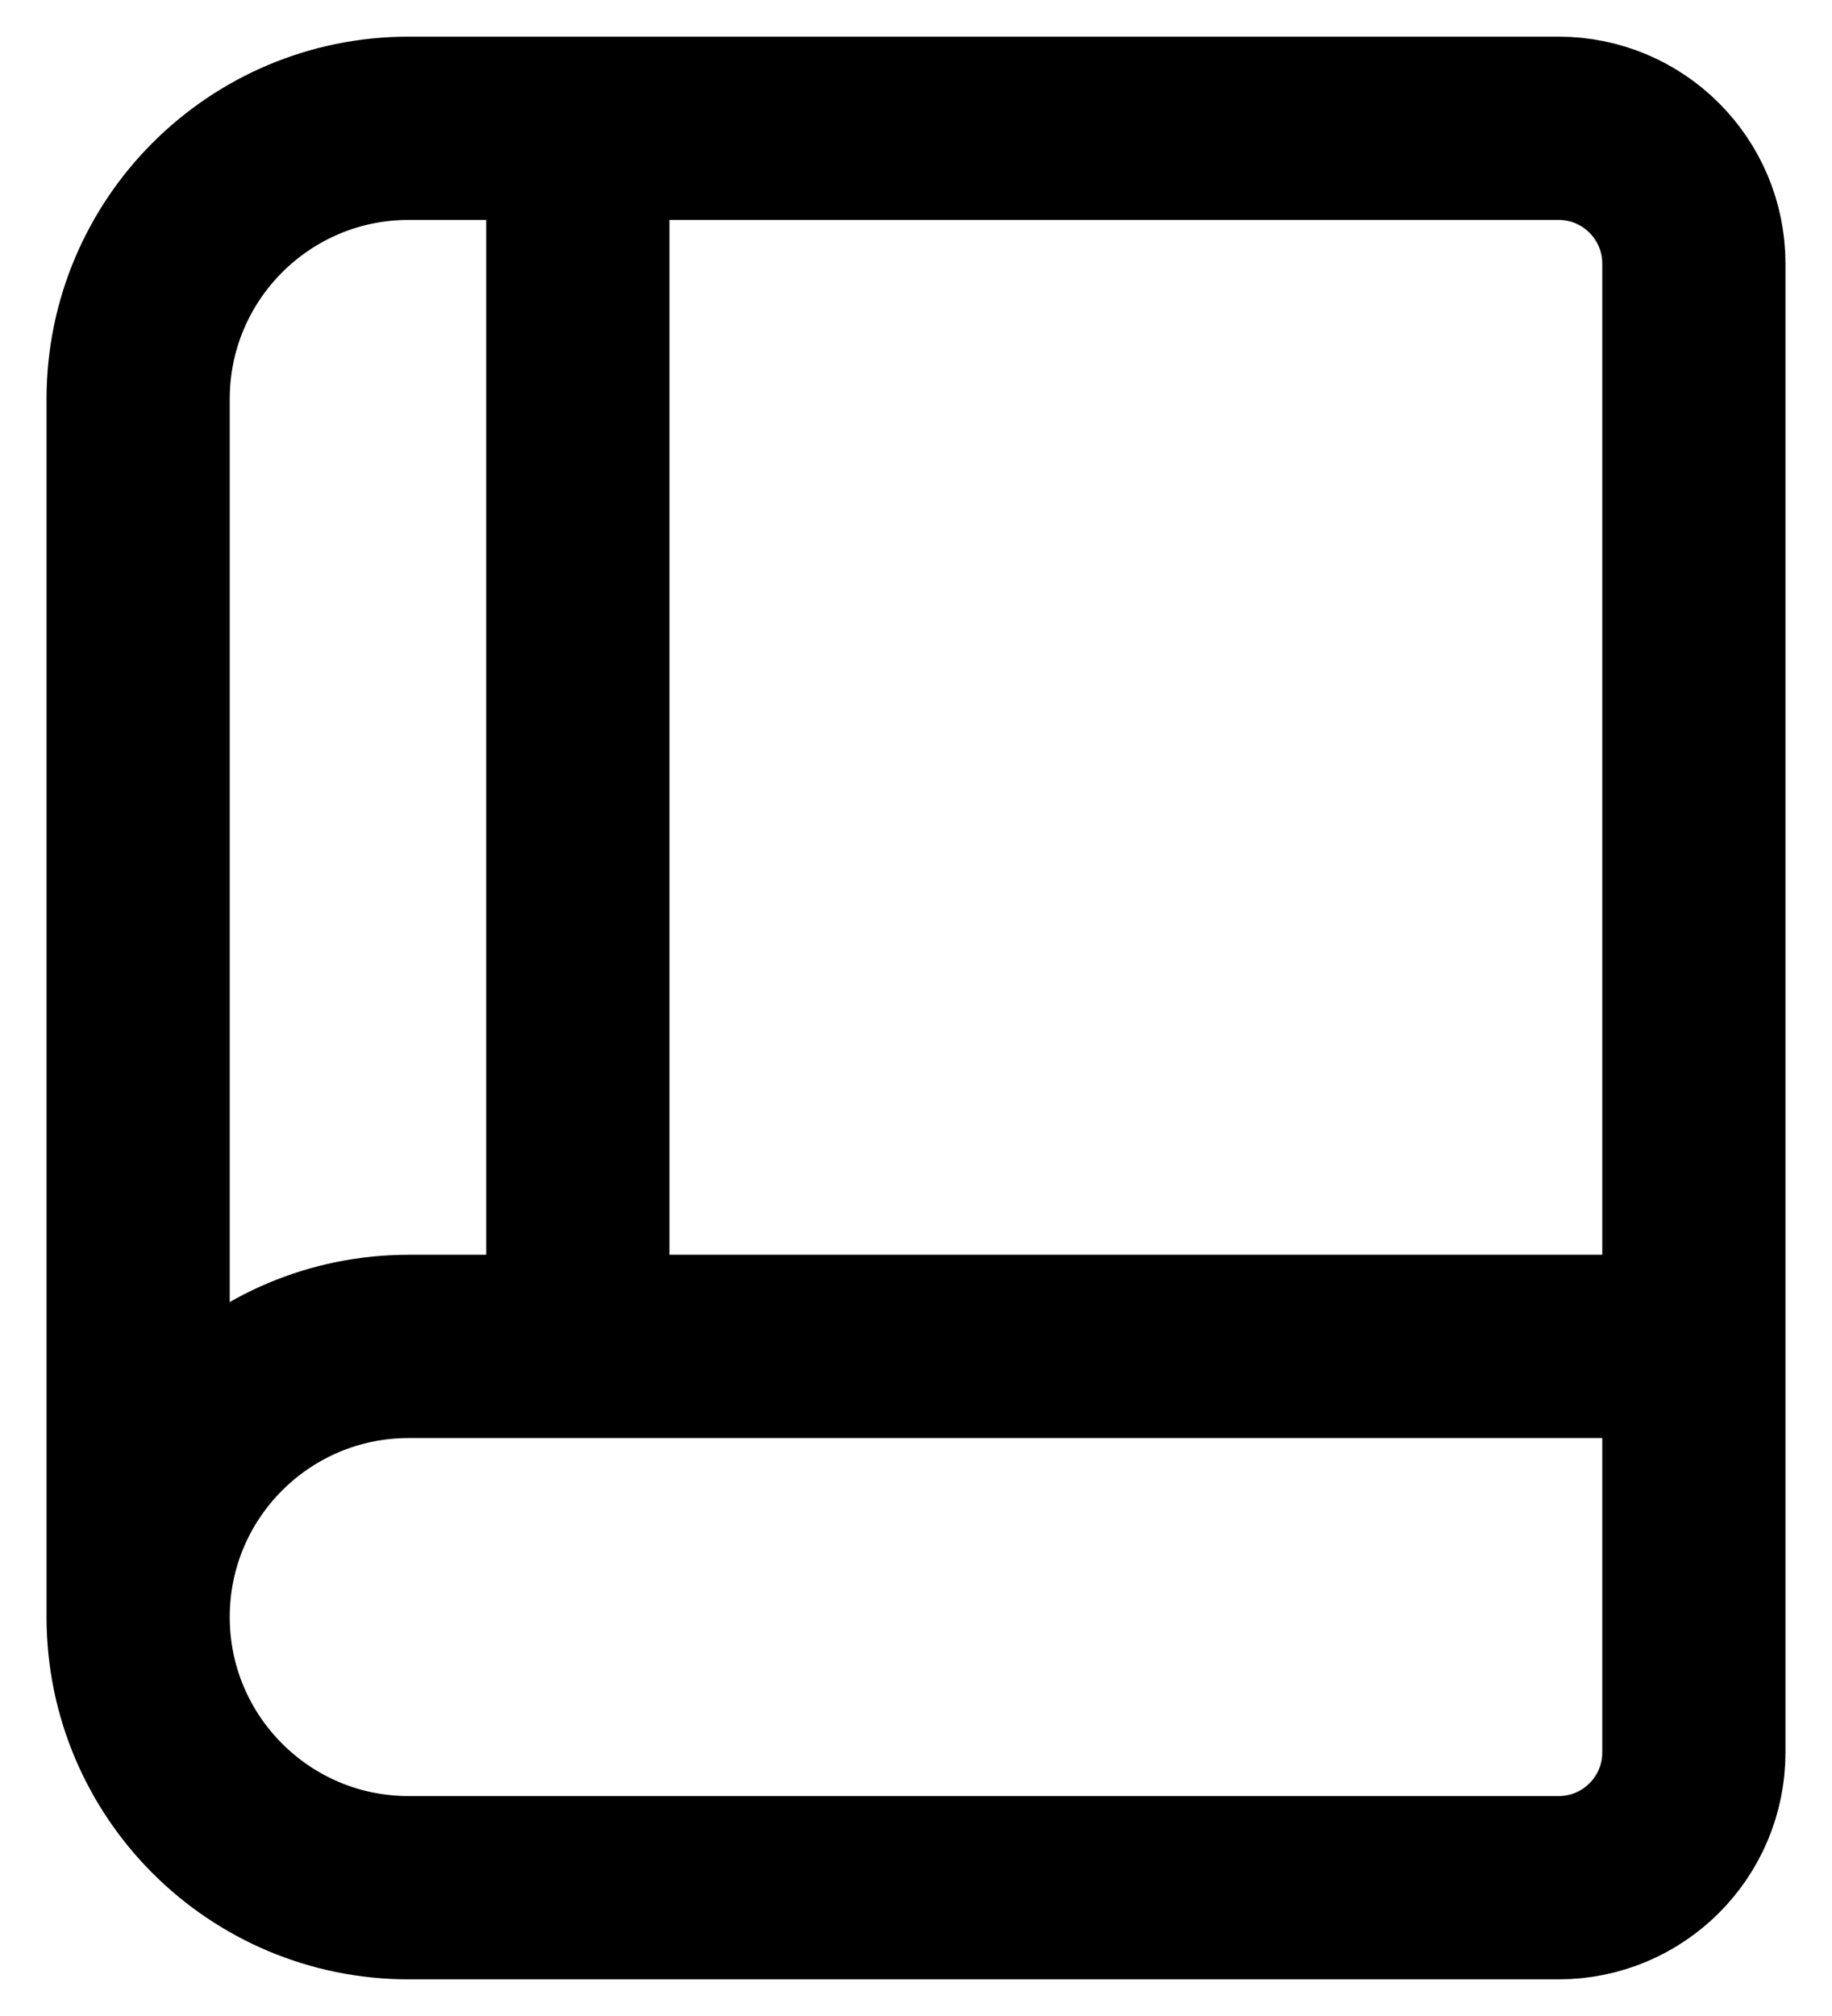 <svg viewBox="0 0 20 22" fill="none" xmlns="http://www.w3.org/2000/svg">
<path d="M18.492 14.693H4.462C2.83 14.693 1.508 16.015 1.508 17.646M18.492 14.693V19.123C18.492 19.939 17.831 20.6 17.015 20.6H4.462C2.83 20.6 1.508 19.278 1.508 17.646M18.492 14.693V2.877C18.492 2.062 17.831 1.4 17.015 1.4H6.308M1.508 17.646V4.354C1.508 2.723 2.83 1.4 4.462 1.4H6.308M6.308 14.6V1.4" stroke="currentColor" stroke-width="2" stroke-linecap="round" stroke-linejoin="round"/>
</svg>
